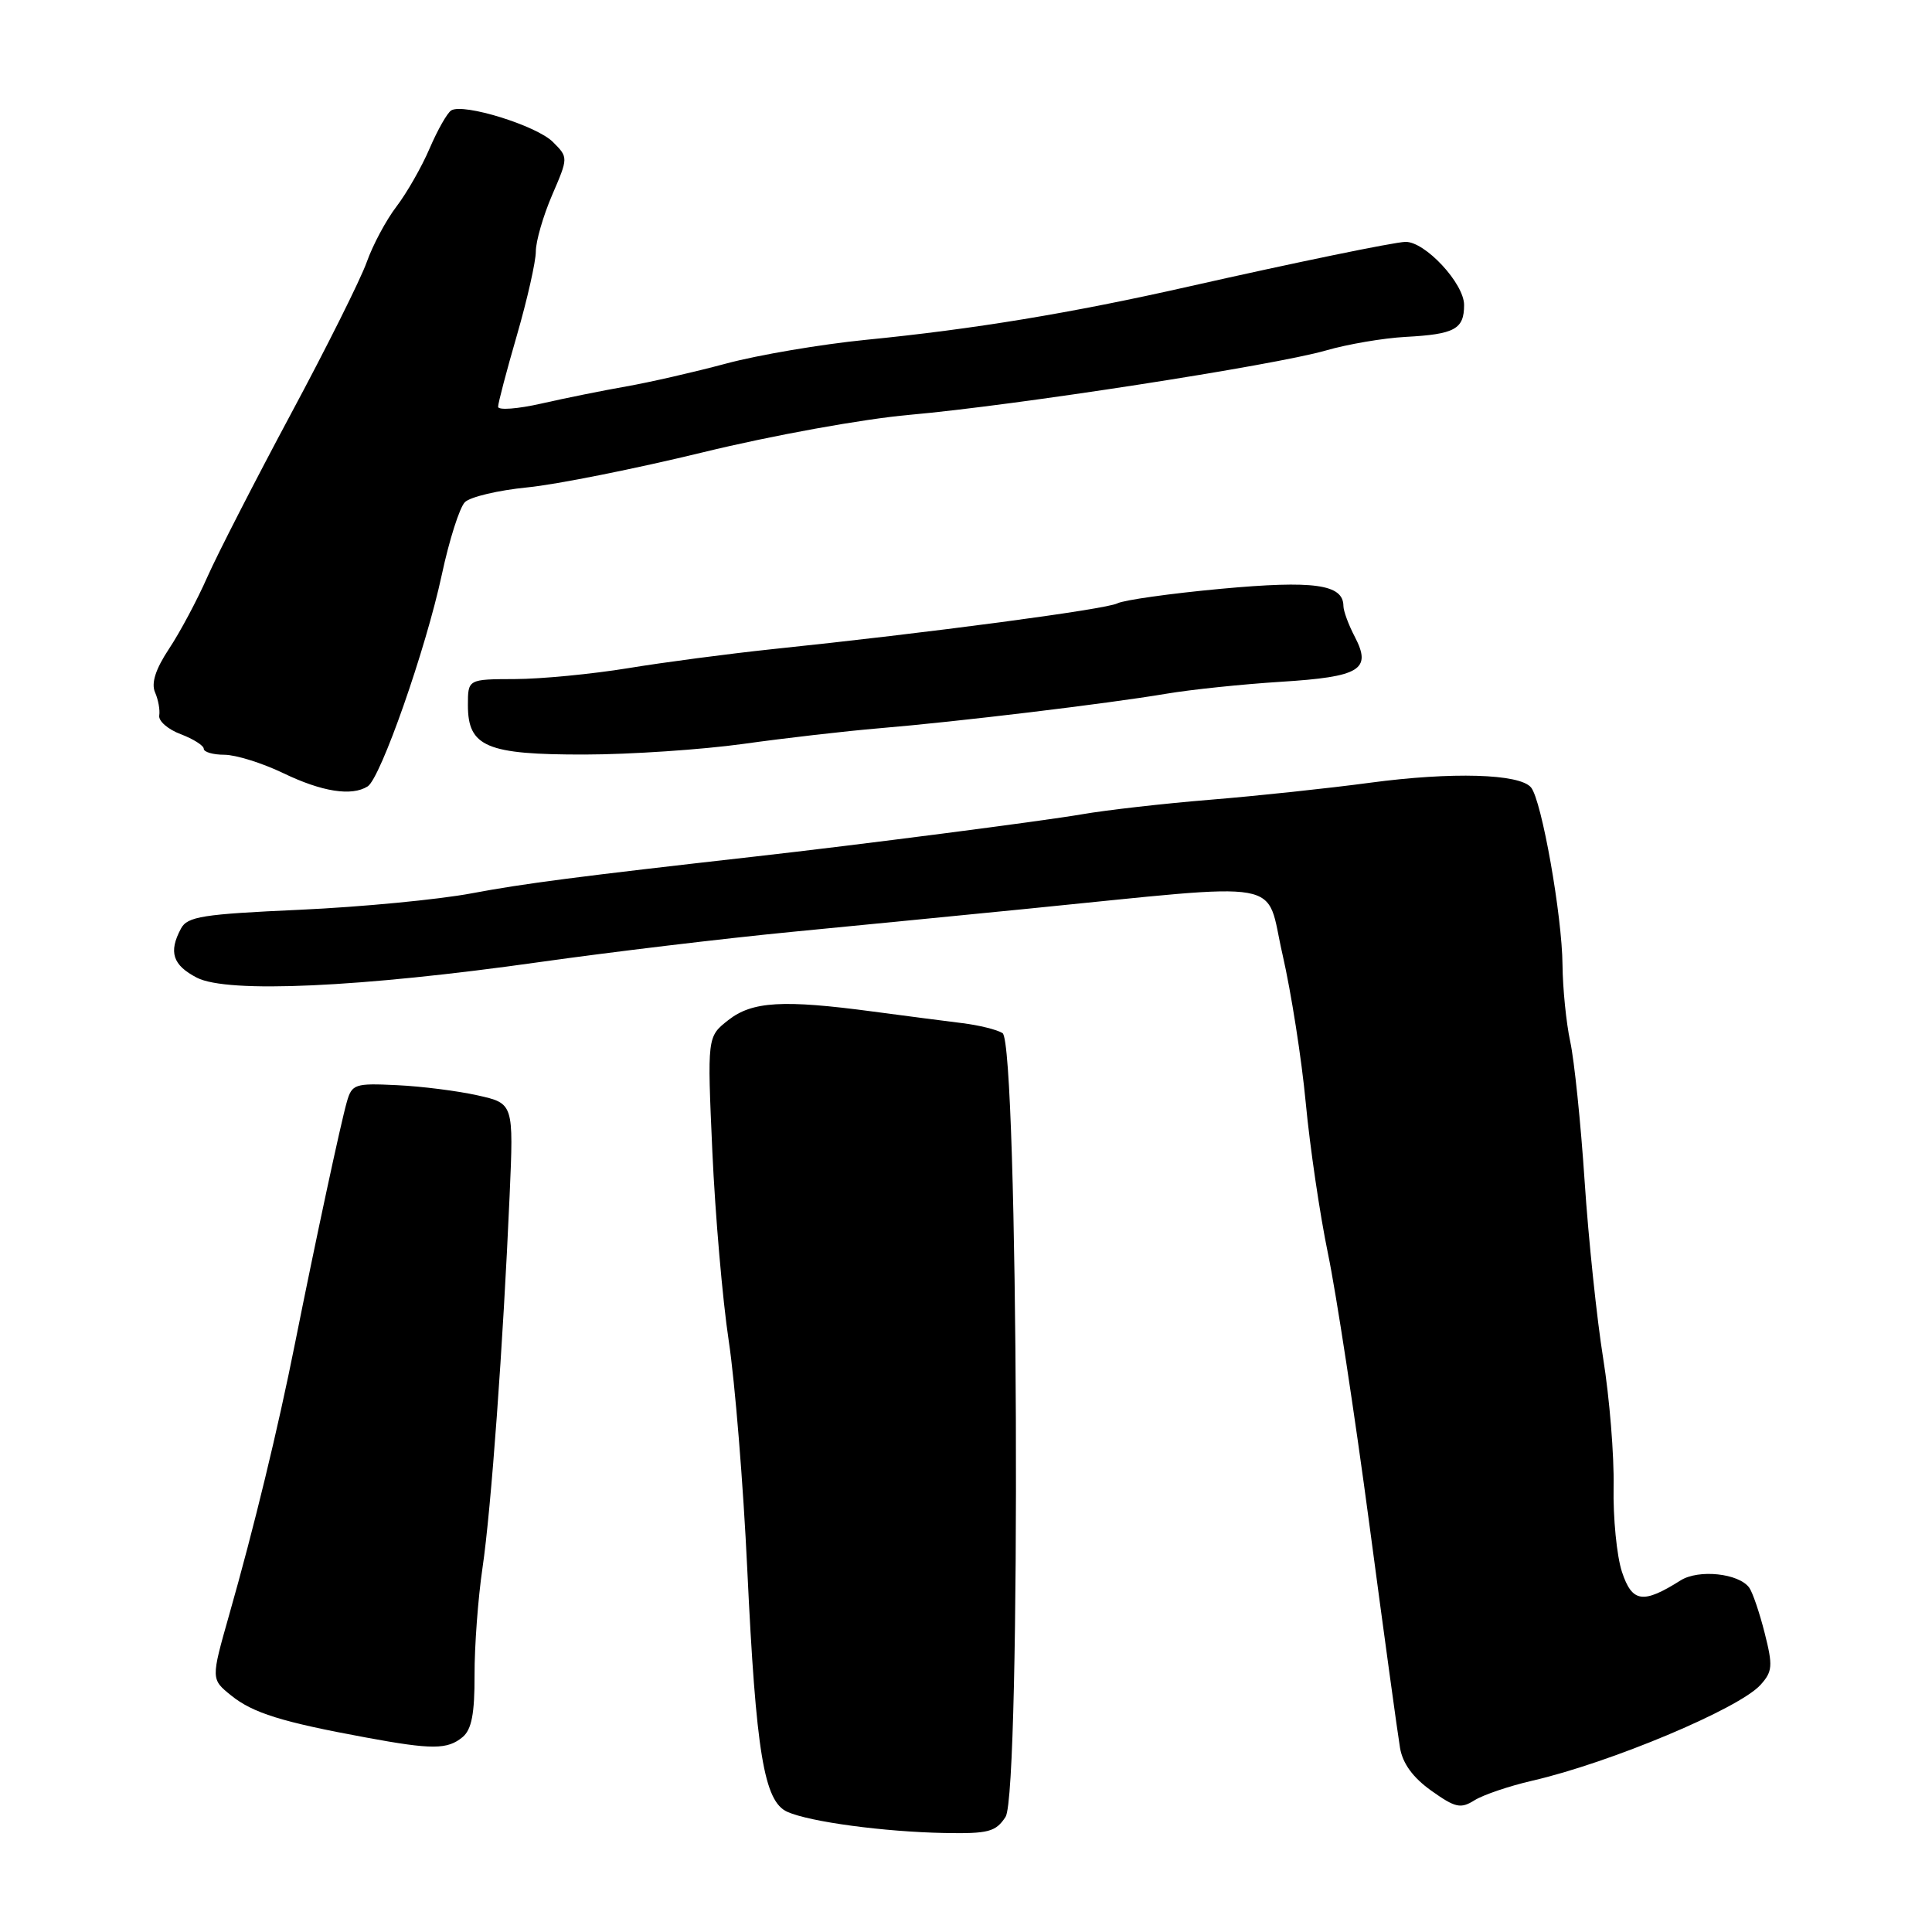<?xml version="1.0" encoding="UTF-8" standalone="no"?>
<!DOCTYPE svg PUBLIC "-//W3C//DTD SVG 1.1//EN" "http://www.w3.org/Graphics/SVG/1.1/DTD/svg11.dtd" >
<svg xmlns="http://www.w3.org/2000/svg" xmlns:xlink="http://www.w3.org/1999/xlink" version="1.1" viewBox="0 0 256 256">
 <g >
 <path fill="currentColor"
d=" M 133.24 240.75 C 135.32 237.56 134.94 138.20 132.84 136.89 C 132.10 136.43 129.70 135.84 127.50 135.57 C 125.30 135.30 119.99 134.61 115.71 134.04 C 103.74 132.44 99.67 132.68 96.49 135.18 C 93.71 137.37 93.71 137.37 94.39 152.60 C 94.77 160.97 95.74 172.25 96.56 177.66 C 97.38 183.07 98.49 196.72 99.02 208.00 C 100.17 232.25 101.24 238.71 104.33 240.08 C 107.31 241.41 117.16 242.73 125.13 242.88 C 130.99 242.99 131.94 242.73 133.24 240.75 Z  M 203.00 235.96 C 213.33 233.59 230.44 226.41 233.28 223.25 C 234.87 221.49 234.93 220.73 233.83 216.39 C 233.15 213.70 232.23 210.99 231.78 210.37 C 230.39 208.47 225.08 207.91 222.69 209.41 C 217.70 212.56 216.27 212.35 214.92 208.29 C 214.23 206.20 213.73 201.12 213.81 197.00 C 213.89 192.88 213.27 185.22 212.43 180.00 C 211.59 174.78 210.48 164.20 209.97 156.50 C 209.46 148.80 208.60 140.47 208.06 138.00 C 207.53 135.53 207.07 130.96 207.04 127.86 C 206.99 121.34 204.28 106.04 202.87 104.34 C 201.36 102.52 192.39 102.26 181.51 103.72 C 176.01 104.46 166.49 105.47 160.36 105.97 C 154.23 106.47 146.57 107.34 143.35 107.90 C 138.28 108.78 113.68 111.96 100.00 113.50 C 76.52 116.15 69.41 117.07 62.50 118.37 C 58.10 119.20 47.85 120.18 39.73 120.55 C 26.85 121.13 24.83 121.44 23.98 123.04 C 22.31 126.15 22.88 127.89 26.09 129.55 C 30.14 131.64 47.74 130.84 71.50 127.48 C 80.85 126.16 95.92 124.35 105.00 123.47 C 114.08 122.59 128.03 121.22 136.00 120.43 C 171.23 116.93 167.59 116.28 169.94 126.47 C 171.08 131.44 172.47 140.29 173.02 146.14 C 173.57 151.99 174.90 160.99 175.97 166.14 C 177.04 171.29 179.51 187.43 181.45 202.00 C 183.39 216.57 185.22 229.90 185.51 231.60 C 185.86 233.68 187.23 235.55 189.66 237.28 C 192.84 239.54 193.54 239.70 195.39 238.54 C 196.55 237.82 199.97 236.66 203.00 235.96 Z  M 61.30 230.17 C 62.49 229.18 62.90 227.07 62.88 221.94 C 62.87 218.15 63.34 211.78 63.93 207.78 C 65.08 200.00 66.66 178.21 67.53 158.36 C 68.06 146.21 68.06 146.21 63.28 145.14 C 60.65 144.55 55.84 143.94 52.59 143.79 C 47.02 143.52 46.63 143.65 45.96 146.00 C 45.14 148.87 41.86 164.16 39.09 178.00 C 36.83 189.34 33.67 202.38 30.36 214.00 C 27.95 222.50 27.95 222.50 30.63 224.66 C 33.50 226.98 37.36 228.18 48.50 230.23 C 57.26 231.85 59.29 231.84 61.30 230.17 Z  M 48.72 104.20 C 50.44 103.10 56.42 86.03 58.54 76.16 C 59.52 71.57 60.90 67.24 61.60 66.54 C 62.30 65.84 66.03 64.96 69.89 64.58 C 73.75 64.20 84.24 62.10 93.20 59.92 C 102.34 57.69 114.33 55.52 120.50 54.97 C 134.43 53.74 168.86 48.41 175.69 46.44 C 178.55 45.61 183.30 44.80 186.25 44.64 C 192.76 44.29 194.00 43.62 194.00 40.41 C 194.00 37.55 188.81 31.98 186.22 32.05 C 184.69 32.09 171.63 34.78 157.50 37.97 C 141.90 41.50 129.08 43.61 114.73 45.03 C 108.80 45.62 100.47 47.03 96.23 48.17 C 91.98 49.31 86.03 50.67 83.00 51.20 C 79.97 51.73 74.91 52.75 71.75 53.47 C 68.59 54.19 66.00 54.38 66.00 53.90 C 66.00 53.42 67.12 49.15 68.50 44.40 C 69.87 39.66 71.00 34.67 71.00 33.32 C 71.00 31.97 71.97 28.62 73.15 25.87 C 75.31 20.86 75.31 20.86 73.26 18.81 C 71.09 16.64 61.40 13.64 59.79 14.63 C 59.26 14.96 57.98 17.22 56.93 19.66 C 55.89 22.10 53.91 25.56 52.54 27.36 C 51.16 29.16 49.39 32.48 48.59 34.74 C 47.79 37.00 43.27 46.05 38.54 54.86 C 33.82 63.67 28.84 73.38 27.48 76.44 C 26.13 79.51 23.84 83.80 22.39 85.98 C 20.61 88.67 20.02 90.52 20.54 91.73 C 20.97 92.70 21.22 94.09 21.10 94.81 C 20.98 95.54 22.26 96.65 23.94 97.28 C 25.62 97.92 27.00 98.79 27.00 99.22 C 27.00 99.65 28.24 100.01 29.75 100.01 C 31.26 100.02 34.75 101.11 37.50 102.43 C 42.66 104.92 46.60 105.54 48.72 104.20 Z  M 98.50 98.57 C 104.00 97.80 112.10 96.87 116.50 96.50 C 126.73 95.65 146.75 93.24 154.50 91.93 C 157.80 91.37 164.65 90.66 169.73 90.34 C 180.25 89.68 181.79 88.74 179.52 84.38 C 178.69 82.80 178.01 80.95 178.01 80.29 C 177.99 77.42 174.12 76.88 161.78 78.02 C 155.08 78.64 148.91 79.51 148.05 79.95 C 146.54 80.74 123.09 83.86 102.21 86.03 C 96.55 86.63 88.00 87.75 83.21 88.54 C 78.42 89.32 71.69 89.97 68.25 89.98 C 62.00 90.00 62.00 90.00 62.00 93.44 C 62.00 98.96 64.48 100.00 77.47 99.98 C 83.54 99.97 93.00 99.33 98.50 98.57 Z "/>
</g>
</svg>